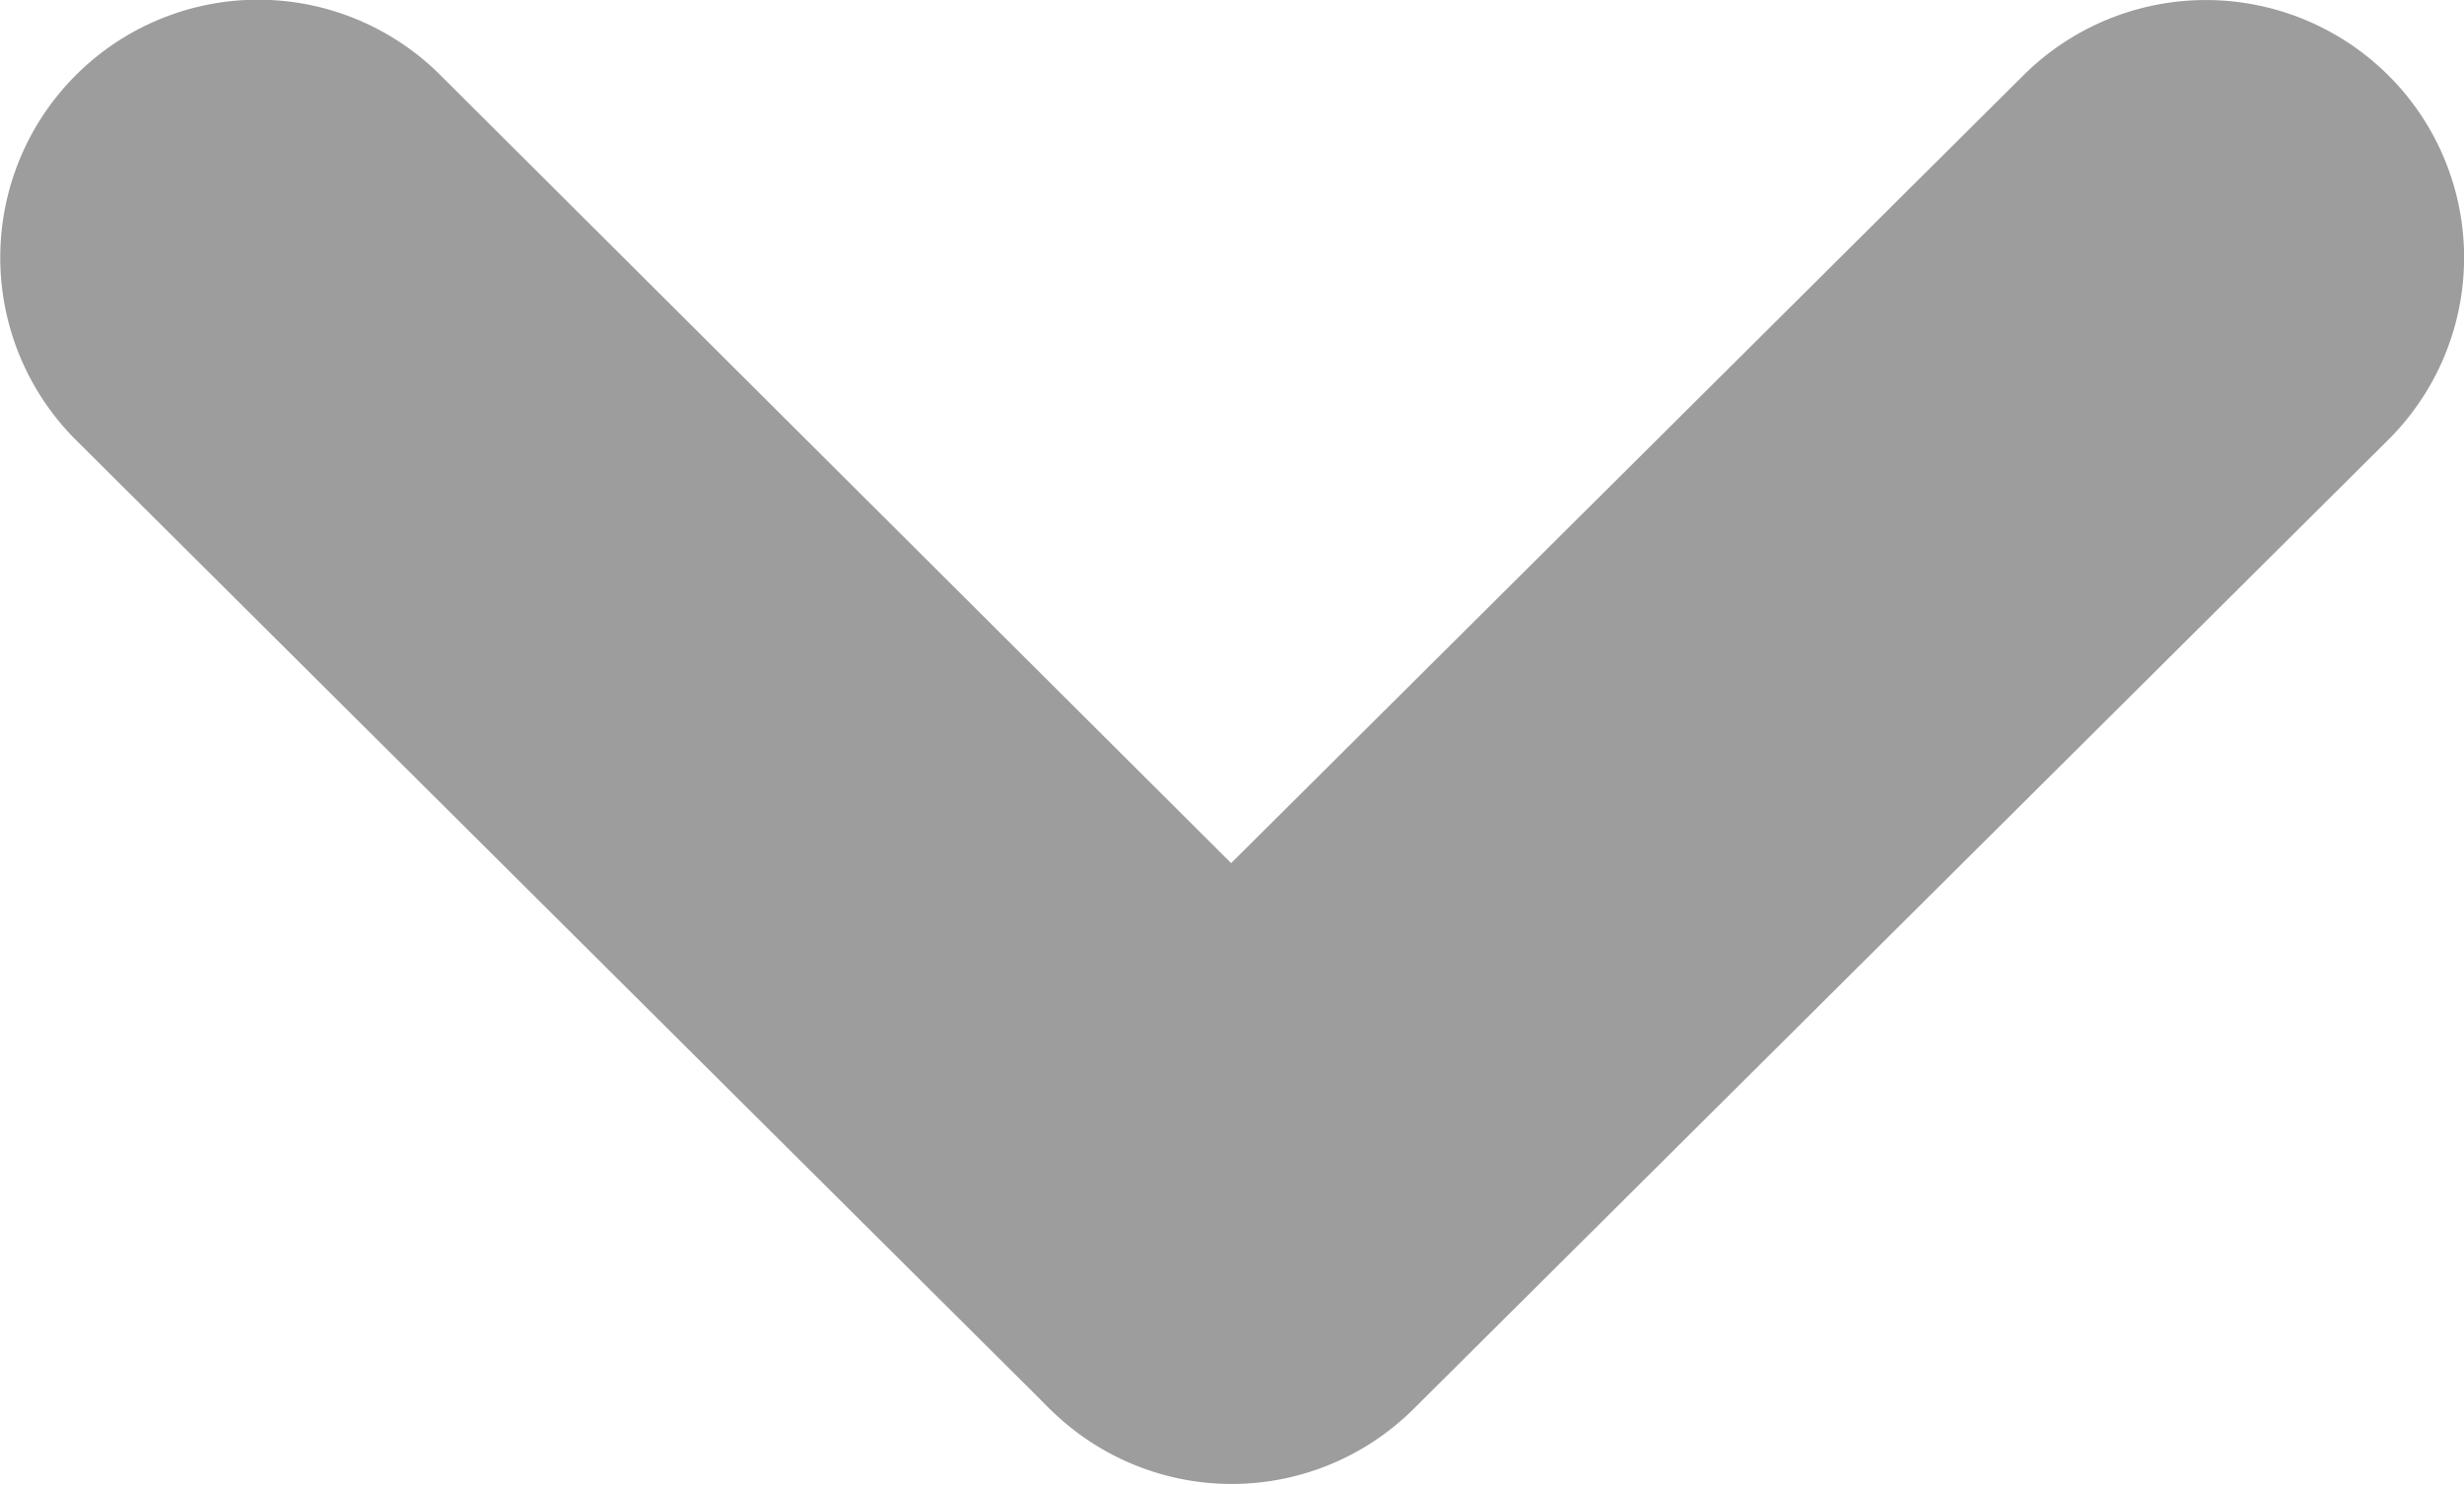 <svg id="Layer_1" data-name="Layer 1" xmlns="http://www.w3.org/2000/svg" viewBox="0 0 46.01 27.74">
    <defs>
        <style>.cls-1{fill:#9d9d9d;fill-rule:evenodd;}</style>
    </defs>
    <title>Untitled-4</title>
    <path class="cls-1" d="M12.36,7.11L30.54,25.23A4.81,4.81,0,0,1,23.72,32L5.54,13.91A4.81,4.81,0,0,1,12.36,7.11Z"
          transform="translate(-4.13 -5.7)"/>
    <path class="cls-1"
          d="M48.73,7.11a4.8,4.8,0,0,1,0,6.8L30.54,32a4.81,4.81,0,0,1-6.82-6.8L41.91,7.11A4.83,4.83,0,0,1,48.73,7.11Z"
          transform="translate(-4.13 -5.7)"/>
</svg>
